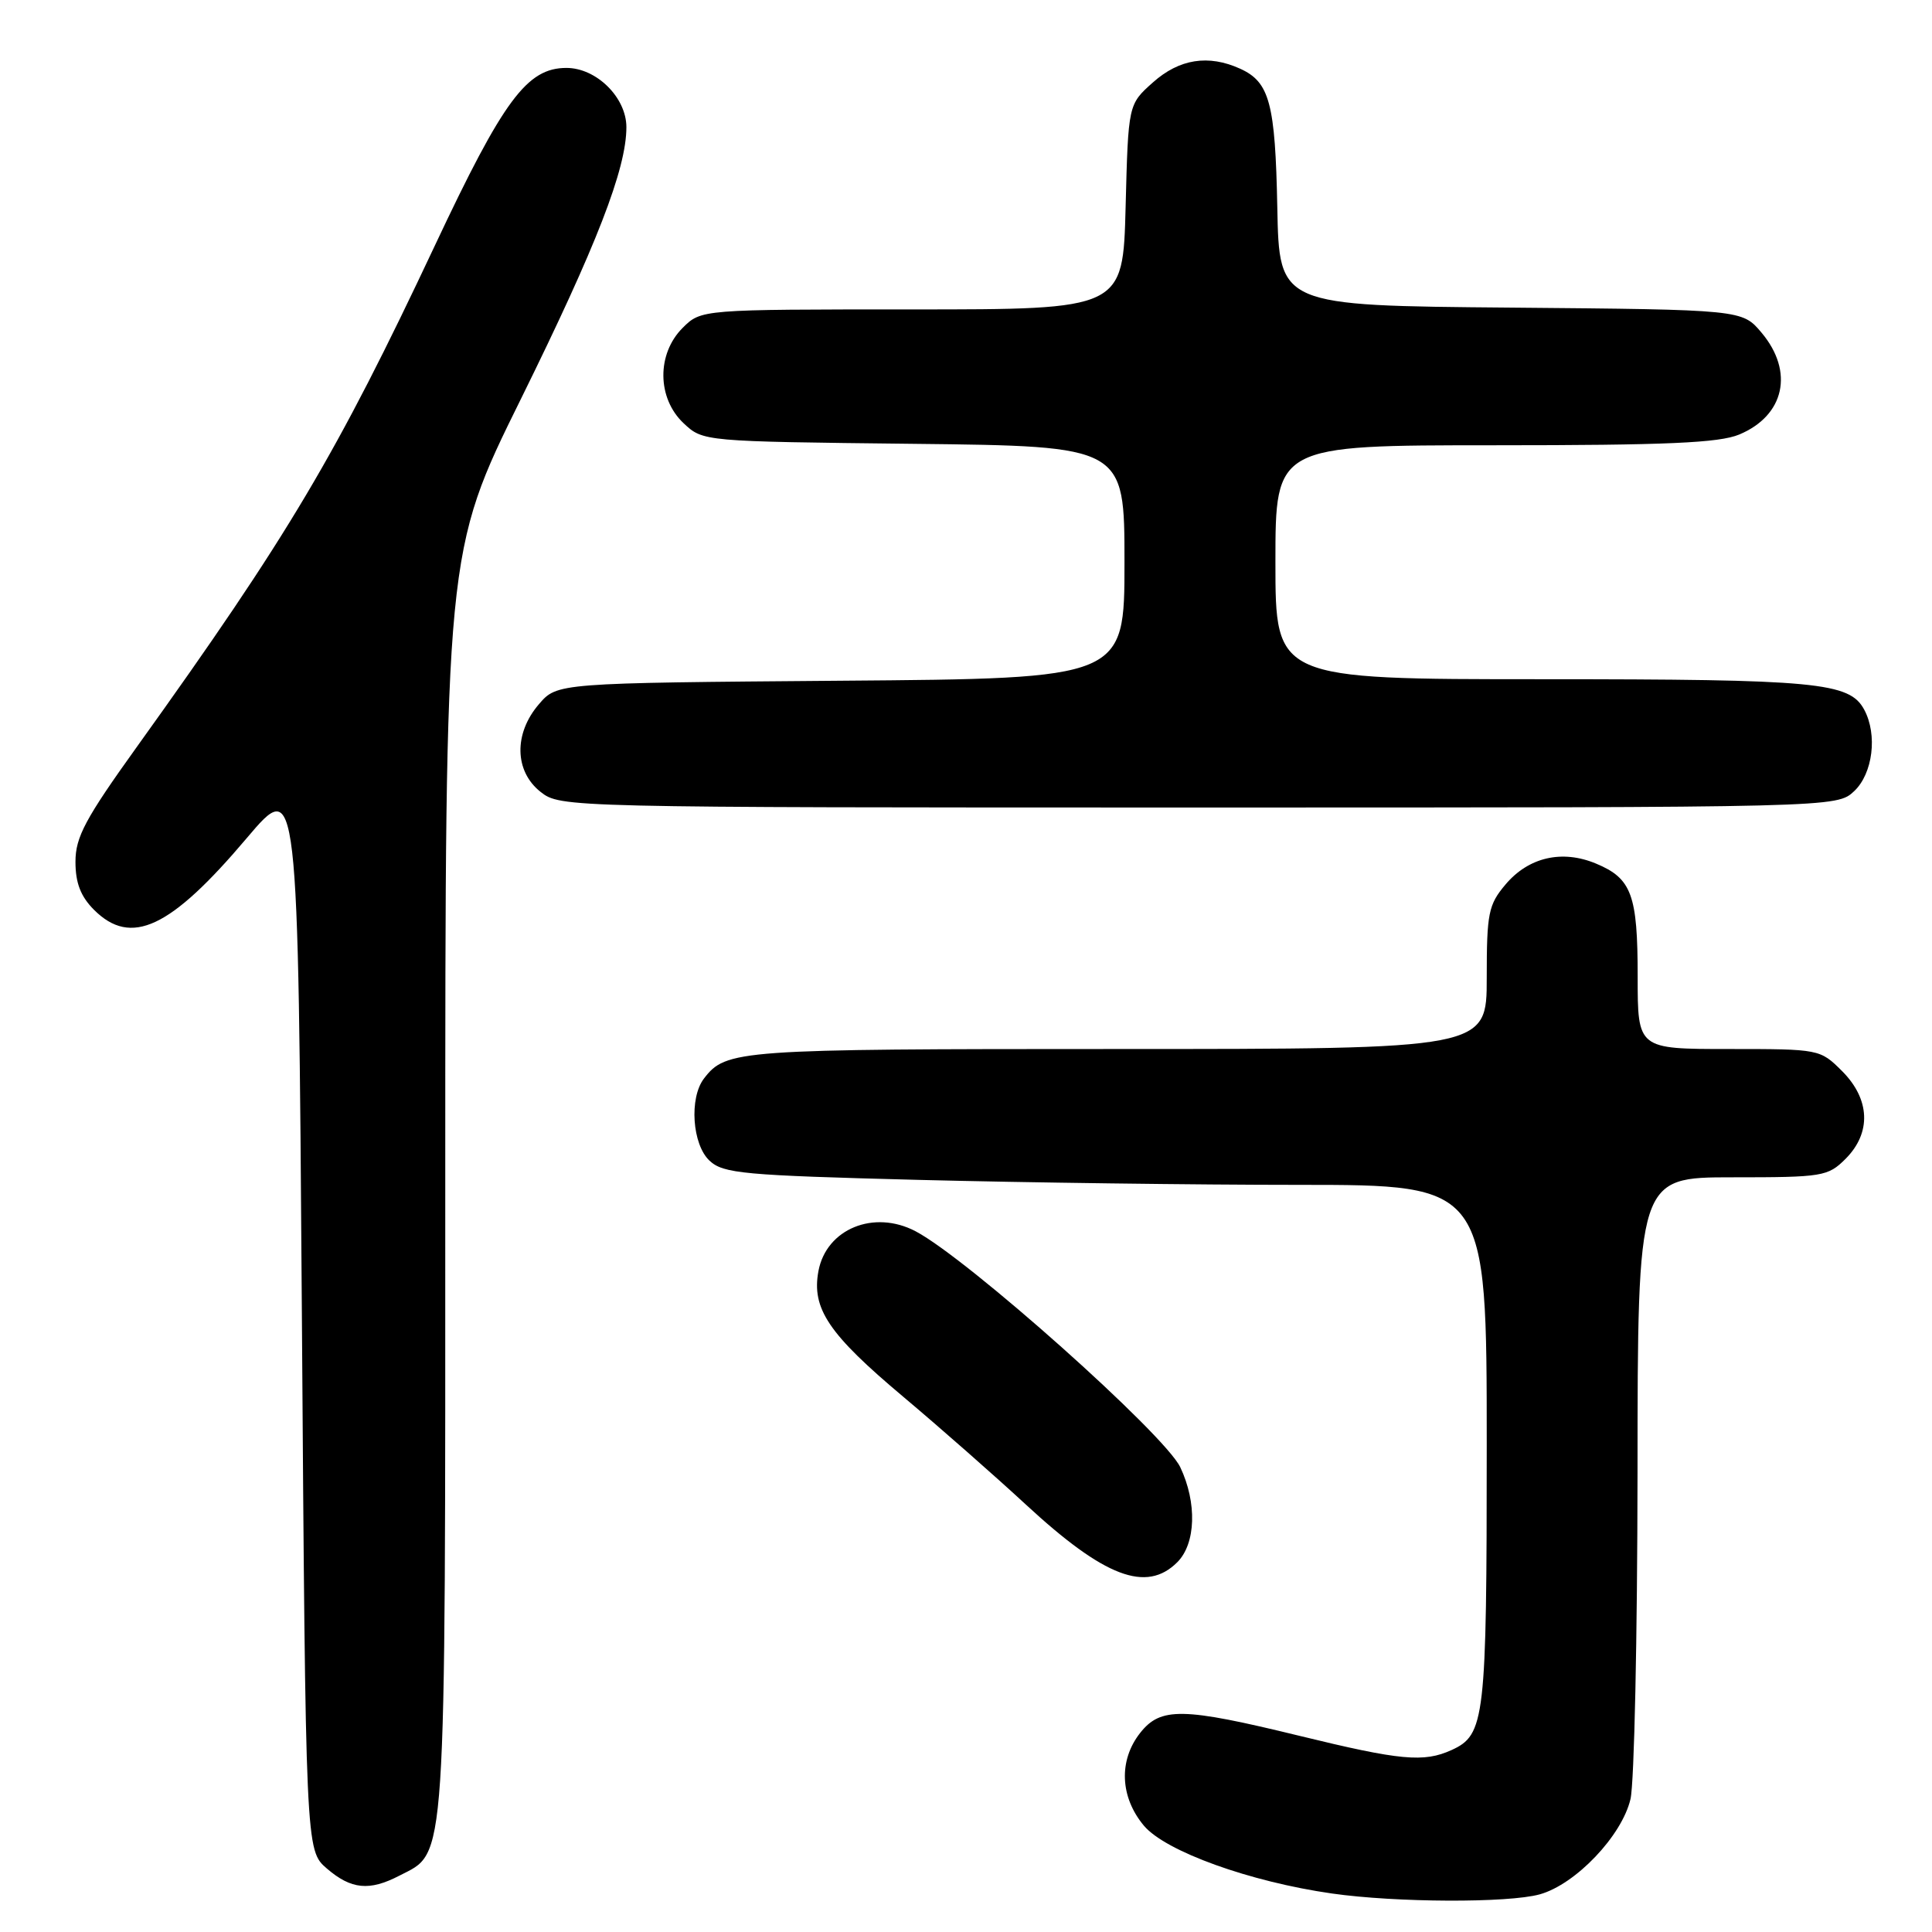 <?xml version="1.0" encoding="UTF-8" standalone="no"?>
<!DOCTYPE svg PUBLIC "-//W3C//DTD SVG 1.1//EN" "http://www.w3.org/Graphics/SVG/1.1/DTD/svg11.dtd" >
<svg xmlns="http://www.w3.org/2000/svg" xmlns:xlink="http://www.w3.org/1999/xlink" version="1.1" viewBox="0 0 256 256">
 <g >
 <path fill="currentColor"
d=" M 204.03 251.01 C 208.79 249.68 214.92 243.24 216.05 238.38 C 216.55 236.25 216.96 216.84 216.98 195.25 C 217.00 156.00 217.00 156.00 229.55 156.00 C 241.53 156.00 242.20 155.89 244.55 153.55 C 247.99 150.10 247.81 145.65 244.08 141.92 C 241.17 139.02 241.09 139.00 229.08 139.00 C 217.00 139.00 217.00 139.00 217.00 129.43 C 217.00 118.56 216.21 116.40 211.48 114.43 C 206.99 112.55 202.53 113.58 199.48 117.21 C 197.22 119.89 197.00 121.00 197.00 129.58 C 197.00 139.00 197.00 139.00 147.93 139.00 C 97.66 139.00 96.21 139.10 93.28 142.91 C 91.30 145.49 91.72 151.66 94.02 153.80 C 95.84 155.50 98.50 155.74 121.68 156.34 C 135.78 156.70 158.50 157.00 172.16 157.00 C 197.00 157.00 197.00 157.00 197.00 191.45 C 197.00 227.89 196.77 229.87 192.34 231.89 C 188.67 233.56 185.58 233.28 172.16 230.00 C 156.71 226.23 153.79 226.17 151.07 229.63 C 148.20 233.28 148.41 238.14 151.58 241.92 C 154.45 245.32 165.62 249.35 176.50 250.90 C 184.98 252.11 199.85 252.17 204.03 251.01 Z  M 52.91 248.54 C 59.22 245.28 59.00 248.65 59.00 156.67 C 59.00 73.15 59.00 73.15 69.04 52.83 C 79.06 32.52 83.00 22.38 83.00 16.85 C 83.00 12.92 79.03 9.00 75.06 9.00 C 69.83 9.00 66.71 13.22 57.64 32.50 C 44.55 60.31 38.26 70.90 18.18 98.90 C 11.29 108.50 10.00 110.91 10.00 114.19 C 10.00 117.00 10.69 118.78 12.45 120.55 C 17.37 125.46 22.57 123.03 32.70 111.05 C 39.50 103.02 39.50 103.02 40.00 174.10 C 40.50 245.17 40.50 245.17 43.31 247.59 C 46.53 250.36 48.94 250.60 52.91 248.54 Z  M 156.00 207.00 C 158.46 204.54 158.63 199.12 156.39 194.41 C 154.31 190.04 128.20 166.76 121.32 163.15 C 115.80 160.25 109.50 162.83 108.45 168.41 C 107.52 173.40 109.78 176.76 119.70 185.09 C 124.54 189.16 131.85 195.59 135.95 199.38 C 146.34 208.98 151.90 211.10 156.00 207.00 Z  M 245.69 104.83 C 248.16 102.50 248.80 97.36 247.02 94.04 C 245.08 90.41 240.78 90.00 204.35 90.00 C 169.00 90.00 169.00 90.00 169.00 74.50 C 169.00 59.00 169.00 59.00 198.03 59.00 C 220.80 59.00 227.79 58.69 230.45 57.58 C 236.47 55.07 237.75 49.24 233.42 44.09 C 230.85 41.03 230.85 41.03 200.17 40.76 C 169.50 40.50 169.50 40.50 169.25 27.50 C 168.98 13.69 168.23 10.88 164.34 9.11 C 160.13 7.19 156.26 7.80 152.77 10.92 C 149.50 13.83 149.50 13.83 149.15 27.42 C 148.80 41.00 148.80 41.00 120.86 41.00 C 92.91 41.00 92.91 41.00 90.45 43.45 C 87.00 46.90 87.06 52.77 90.58 56.08 C 93.16 58.50 93.16 58.50 121.08 58.81 C 149.00 59.12 149.00 59.12 149.00 74.51 C 149.00 89.91 149.00 89.91 111.41 90.20 C 73.82 90.50 73.82 90.50 71.41 93.31 C 68.06 97.20 68.16 102.19 71.63 104.93 C 74.25 106.99 74.80 107.00 158.82 107.00 C 243.37 107.00 243.37 107.00 245.69 104.83 Z "/>
</g>
</svg>